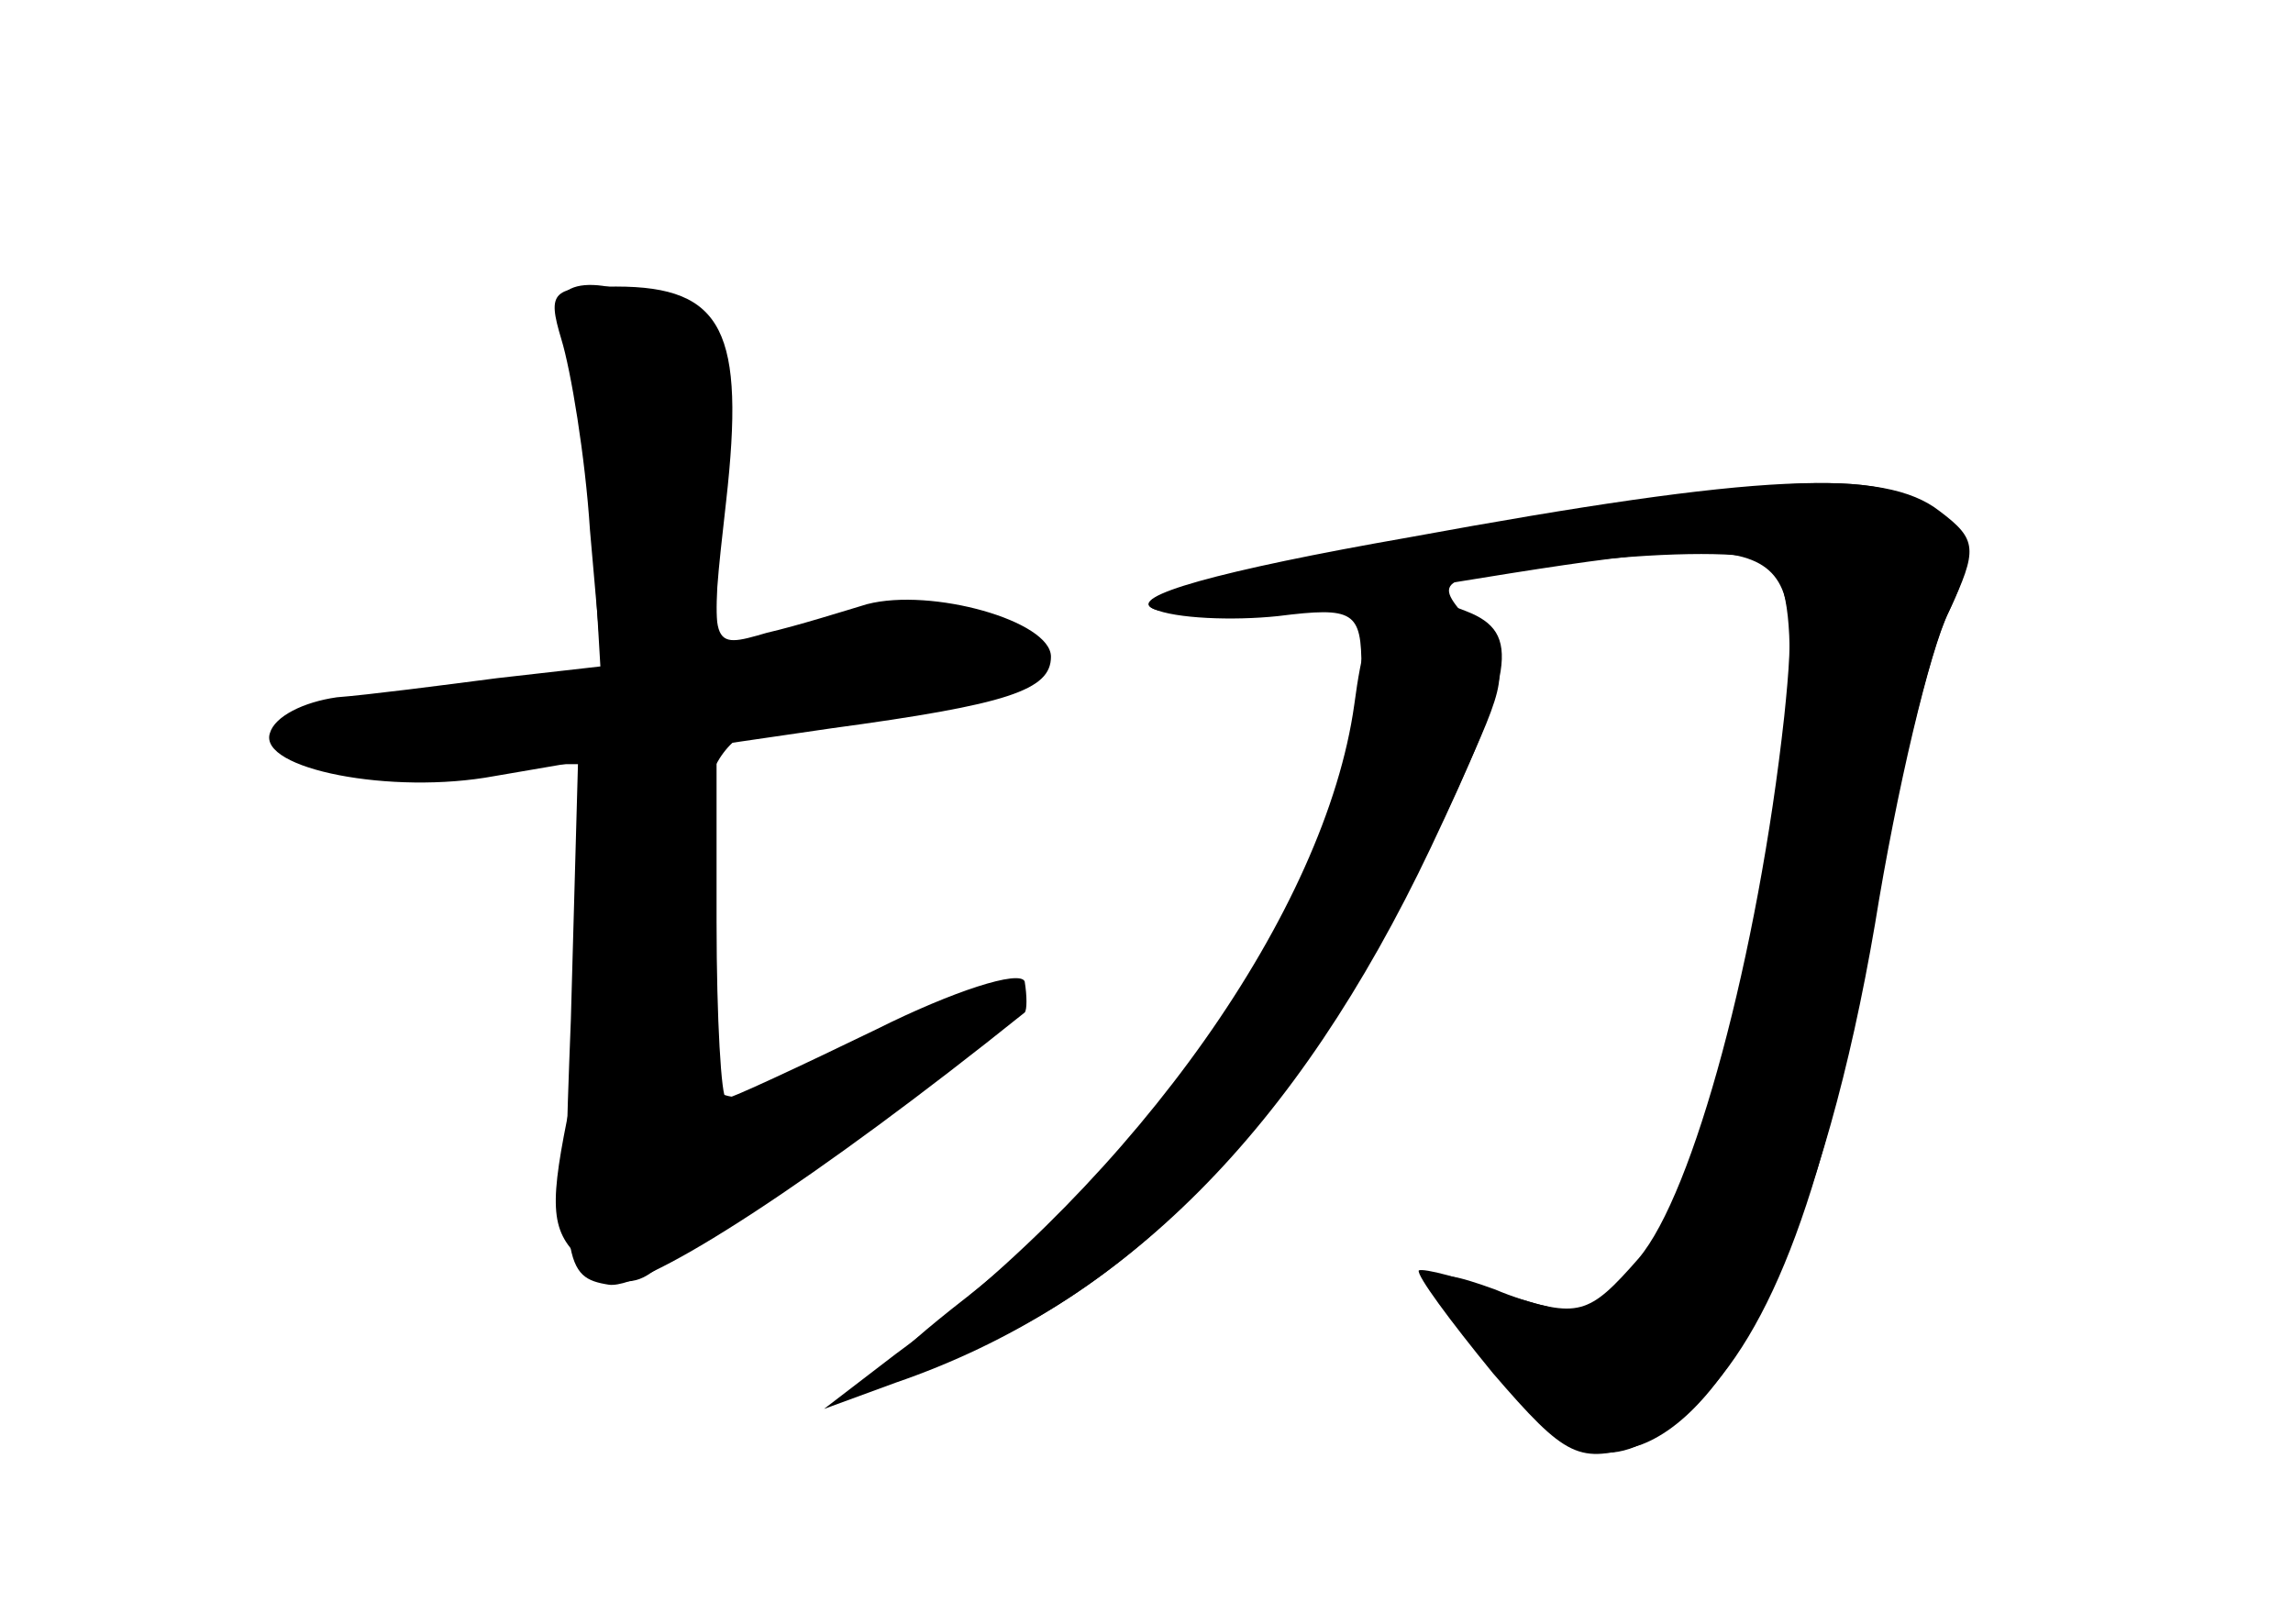 <?xml version="1.0" standalone="no"?>
<!DOCTYPE svg PUBLIC "-//W3C//DTD SVG 20010904//EN"
 "http://www.w3.org/TR/2001/REC-SVG-20010904/DTD/svg10.dtd">
<svg version="1.0" xmlns="http://www.w3.org/2000/svg"
 width="96pt" height="68pt" viewBox="0 0 96 68"
 preserveAspectRatio="xMidYMid meet">
<g transform="translate(0,68) scale(0.1,-0.1)" fill="#000000" stroke="none">
<g id="part-0" class="char-part">
  <path d="M235 538 c4 -13 10 -49 12 -80 l5 -57 -44 -5 c-23 -3 -54 -7 -67 -8
-14 -2 -26 -8 -28 -15 -5 -15 51 -26 94 -18 l35 6 -3 -108 c-4 -102 -3 -108
16 -111 16 -2 88 45 174 114 1 1 1 7 0 13 -2 5 -30 -4 -62 -20 -33 -16 -61
-29 -63 -29 -2 0 -4 33 -4 74 l0 74 48 7 c74 10 92 16 92 30 0 15 -50 29 -77
22 -10 -3 -29 -9 -42 -12 -24 -7 -24 -7 -17 55 8 71 -1 90 -46 90 -27 0 -29
-2 -23 -22z"/>
  <path d="M595 455 c-82 -14 -124 -25 -112 -30 9 -4 33 -5 52 -3 32 4 35 2 35
-22 -1 -79 -68 -186 -165 -263 -36 -28 -43 -38 -25 -32 94 28 171 111 234 253
18 40 18 43 2 61 -17 19 -16 19 47 26 36 4 70 4 76 0 16 -9 13 -70 -7 -166
-21 -94 -45 -149 -67 -149 -7 0 -25 4 -39 10 -33 12 -33 7 2 -36 31 -39 49
-42 81 -13 33 31 56 92 75 204 10 55 24 112 31 127 11 23 11 29 -4 42 -22 20
-57 19 -216 -9z"/>
</g>
<g id="part-1" class="char-part">
  <path d="M236 543 c4 -10 10 -48 12 -85 l4 -68 -34 0 c-53 0 -108 -12 -102
-21 3 -5 34 -9 70 -9 l64 0 0 -45 c0 -24 -5 -67 -11 -96 -9 -43 -9 -54 4 -66
9 -10 20 -12 28 -7 44 28 159 117 155 121 -2 2 -27 -7 -55 -21 -77 -40 -81
-38 -81 44 0 73 11 90 57 90 10 0 35 5 56 11 59 16 35 33 -39 26 l-64 -6 0 64
c0 53 -3 66 -19 75 -32 17 -54 13 -45 -7z"/>
</g>
<g id="part-2" class="char-part">
  <path d="M590 455 c-80 -14 -119 -25 -107 -30 9 -4 66 1 125 11 141 23 147 21
139 -56 -11 -100 -38 -200 -61 -227 -21 -24 -25 -25 -56 -15 -18 7 -34 11 -36
10 -1 -2 13 -21 31 -43 31 -36 36 -38 62 -30 40 15 77 95 98 218 9 56 23 115
31 131 12 26 12 30 -4 42 -23 18 -75 16 -222 -11z"/>
</g>
<g id="part-3" class="char-part">
  <path d="M567 385 c-12 -86 -91 -198 -192 -272 l-30 -23 30 11 c96 33 168 106
224 224 35 74 38 90 15 99 -33 13 -41 6 -47 -39z"/>
</g>
</g>
</svg>